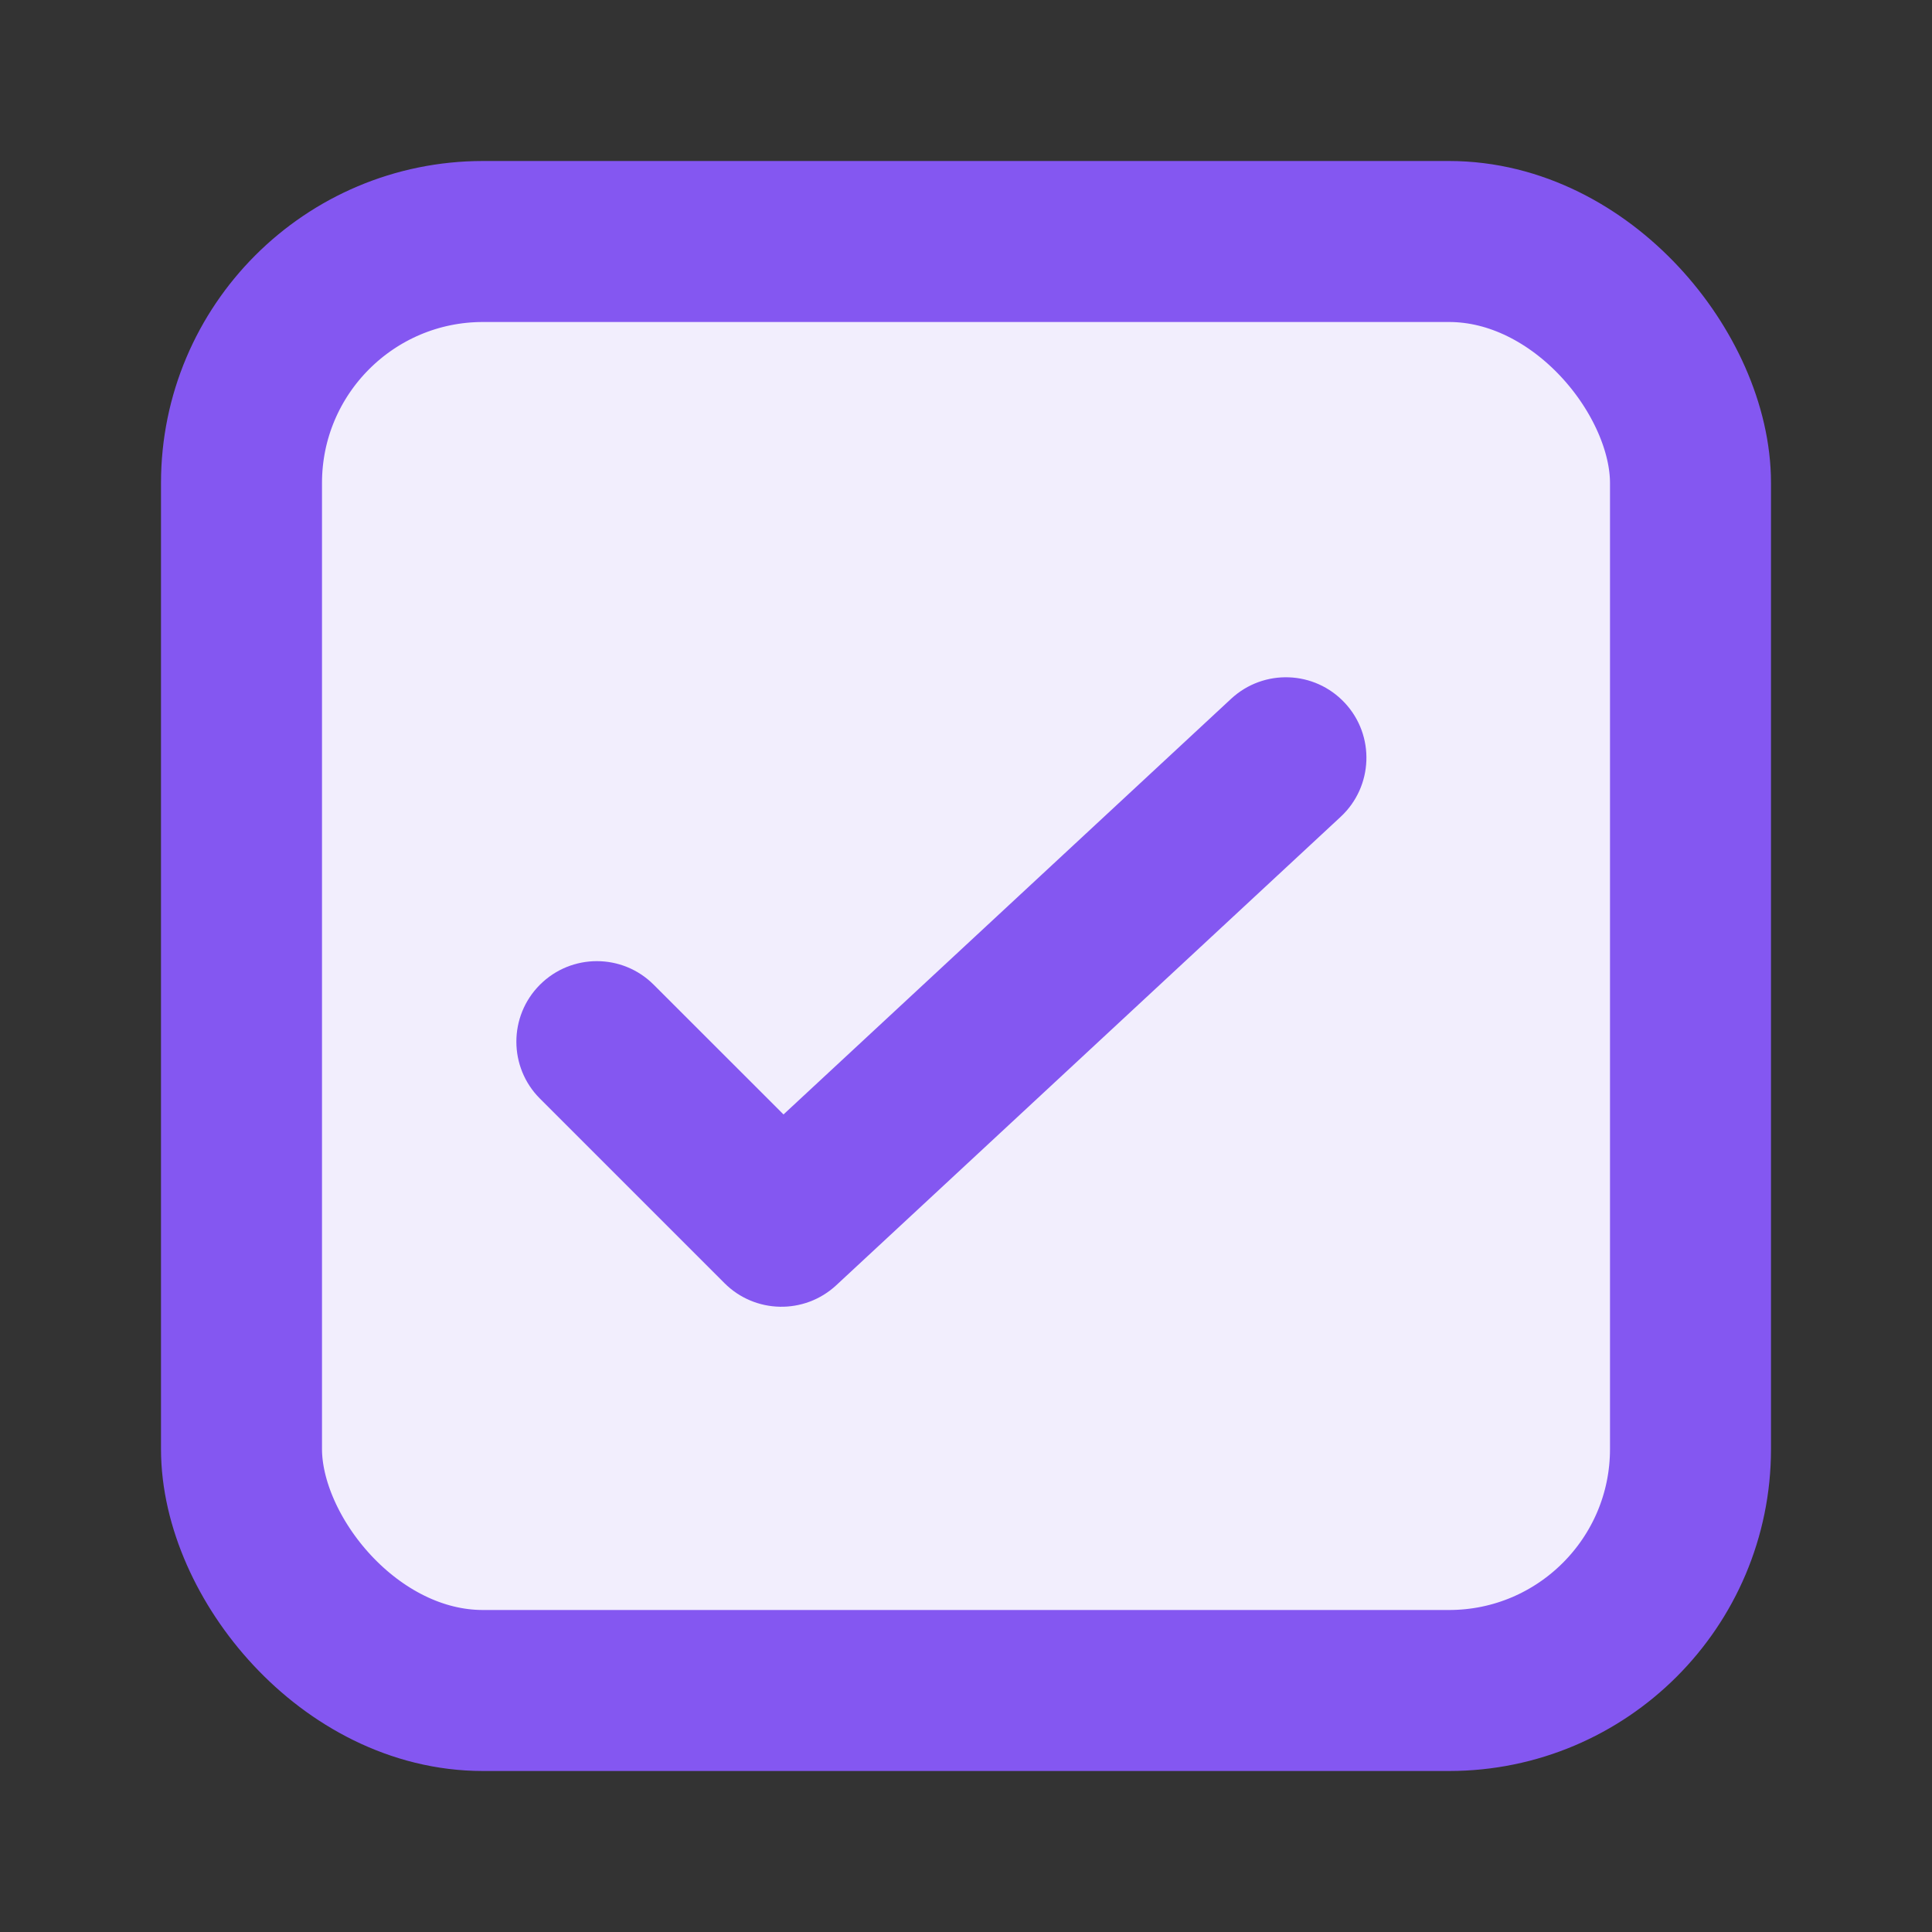 <svg width="24" height="24" viewBox="0 0 24 24" fill="none" xmlns="http://www.w3.org/2000/svg">
<rect x="0" y="0" width="24" height="24" fill="#333333" stroke="none"/>
<rect x="3" y="3" width="18" height="18" rx="3" fill="#F2EEFD" stroke="#8457F1" stroke-width="2"/>
<path fill-rule="evenodd" clip-rule="evenodd" d="M16.707 8.733C17.083 9.137 17.059 9.77 16.655 10.146L10.388 15.966C9.993 16.332 9.38 16.32 9 15.94L6.707 13.647C6.317 13.257 6.317 12.623 6.707 12.233V12.233C7.098 11.842 7.731 11.842 8.121 12.233L9.733 13.844L15.294 8.68C15.699 8.305 16.331 8.328 16.707 8.733V8.733Z" fill="#8457F1"/>
</svg>

